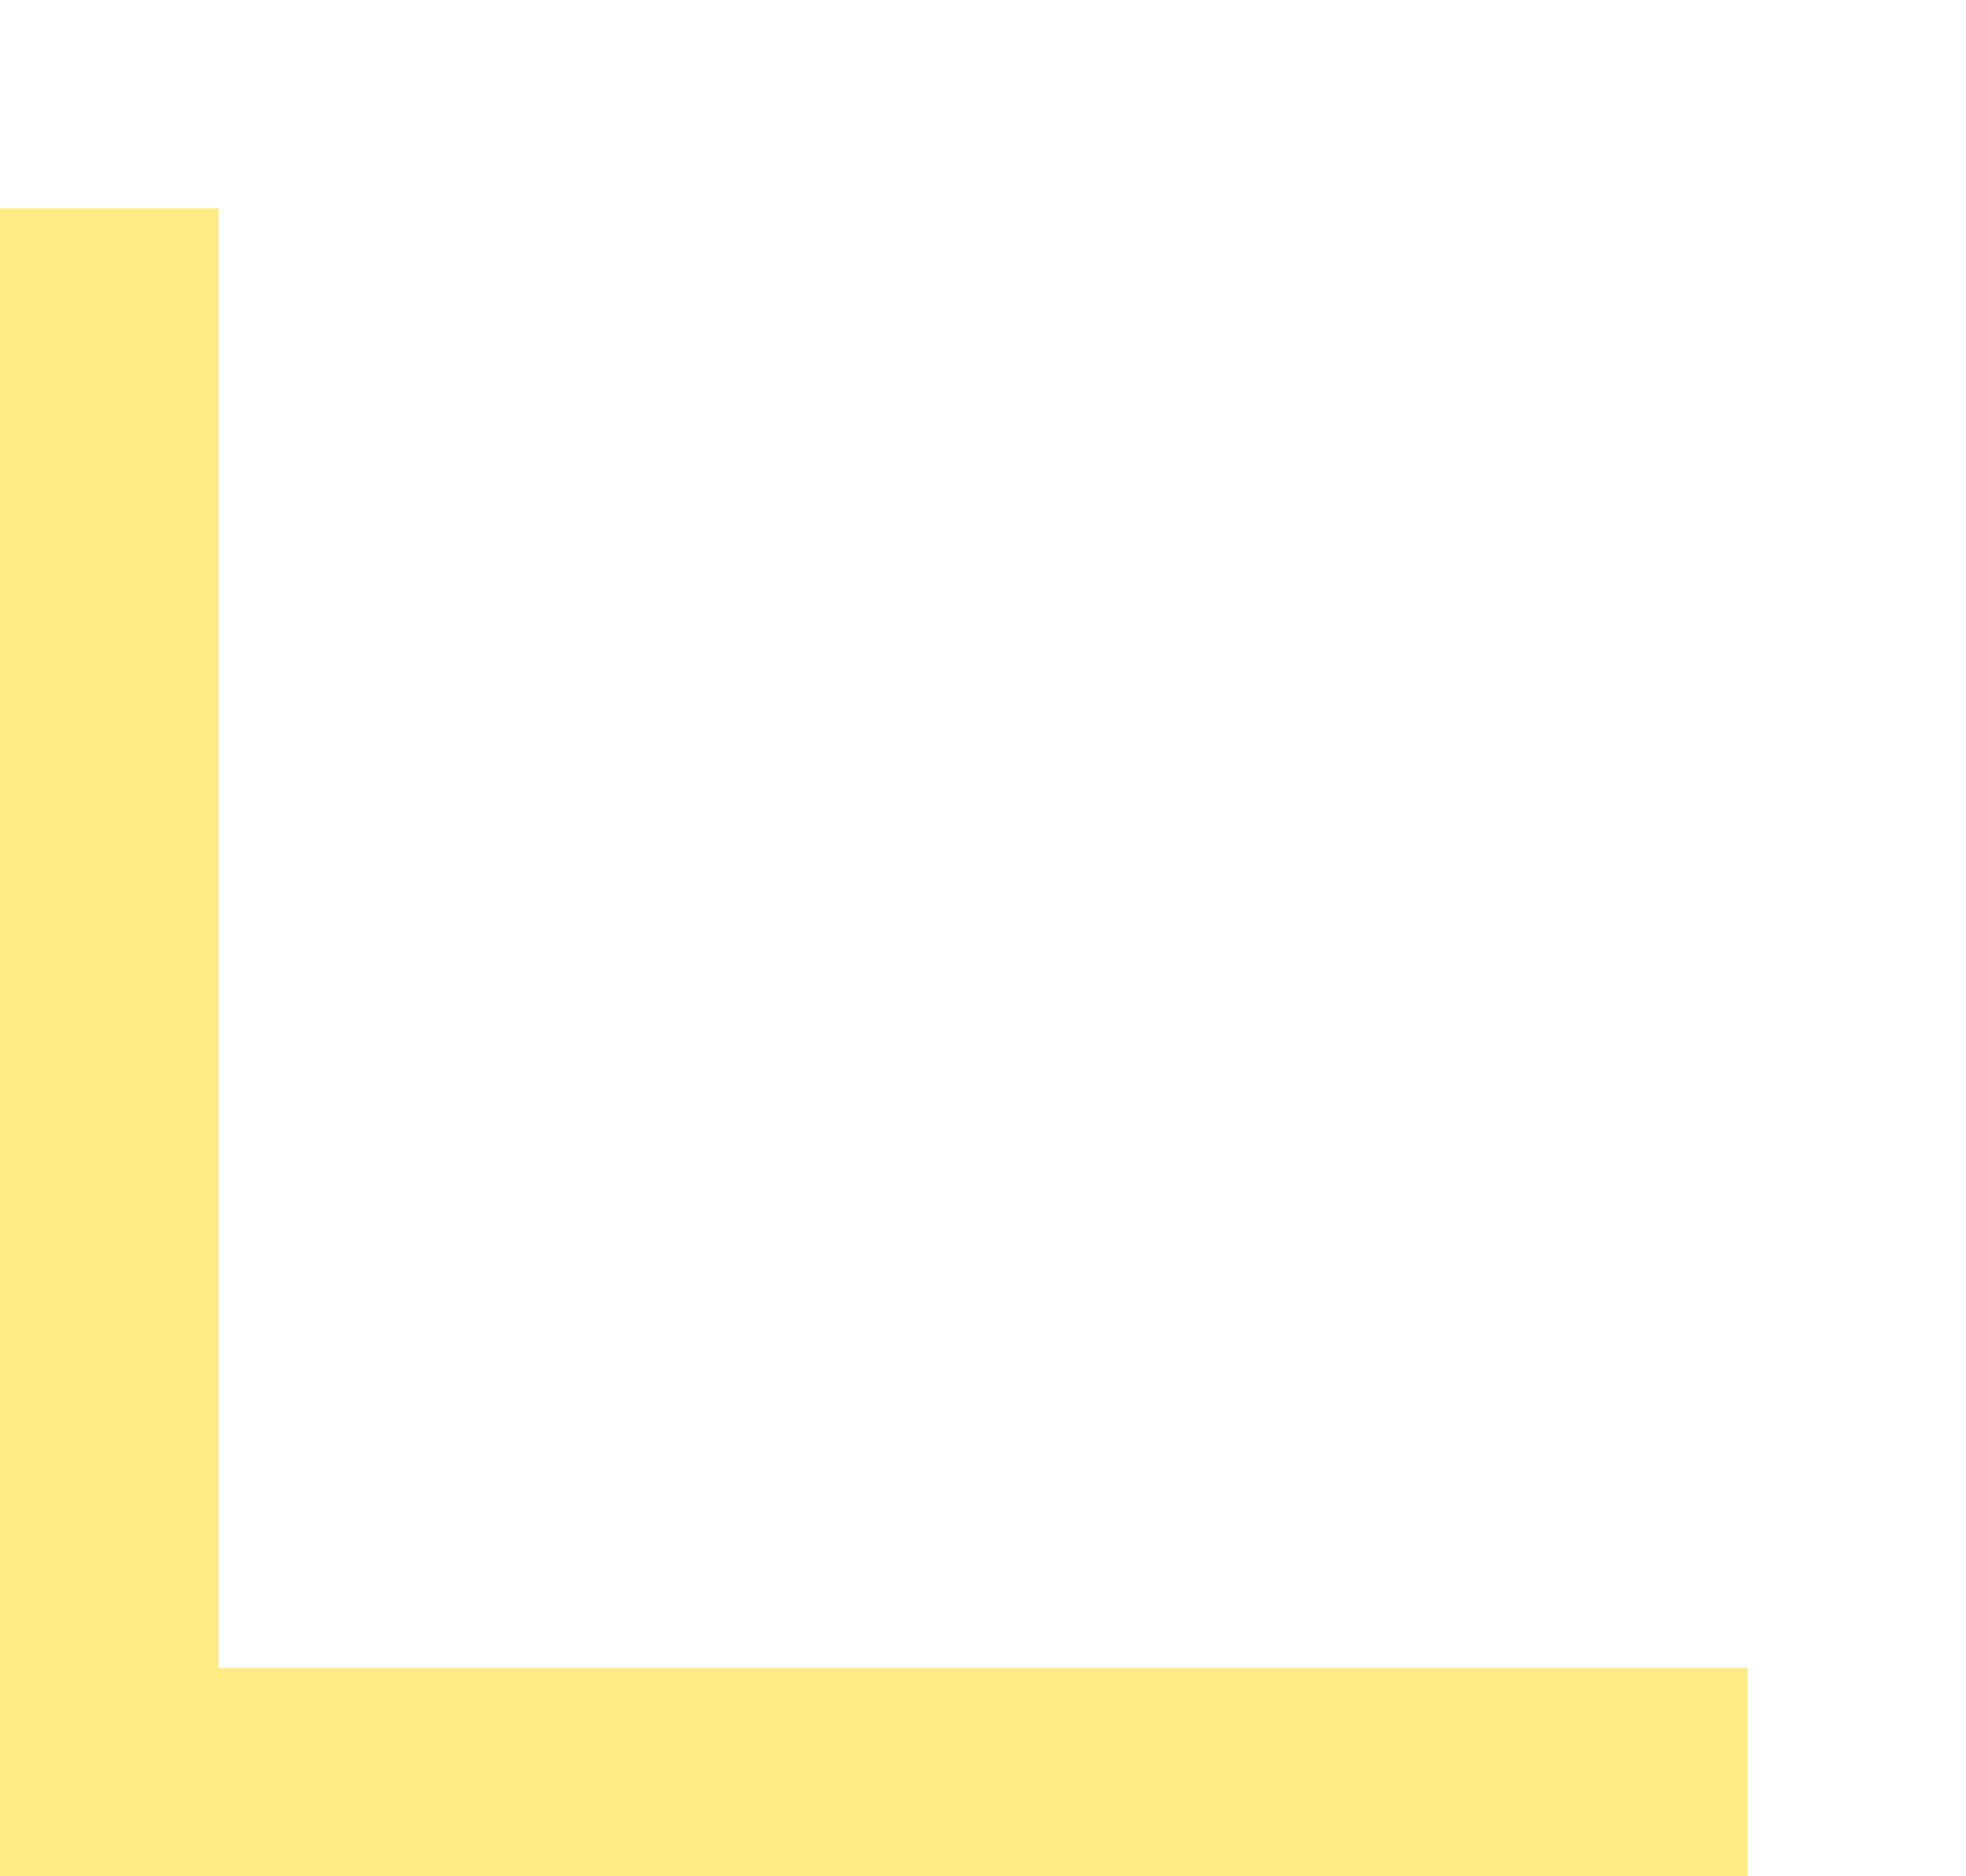 <svg xmlns:xlink="http://www.w3.org/1999/xlink" width="12.375" xmlns="http://www.w3.org/2000/svg" height="11.812" id="screenshot-6768d5e4-c8db-80db-8003-c951f417f0a7" viewBox="-0 -1.312 12.375 11.812" style="-webkit-print-color-adjust: exact;" fill="none" version="1.1"><g id="shape-6768d5e4-c8db-80db-8003-c951f417f0a7"><g class="fills" id="fills-6768d5e4-c8db-80db-8003-c951f417f0a7"><path rx="0" ry="0" d="M11.000,9.188L11.000,10.500L-0.000,10.500L-0.000,0.000L1.375,0.000L1.375,9.188L11.000,9.188Z" style="fill: rgb(255, 235, 132); fill-opacity: 1;"/></g></g></svg>